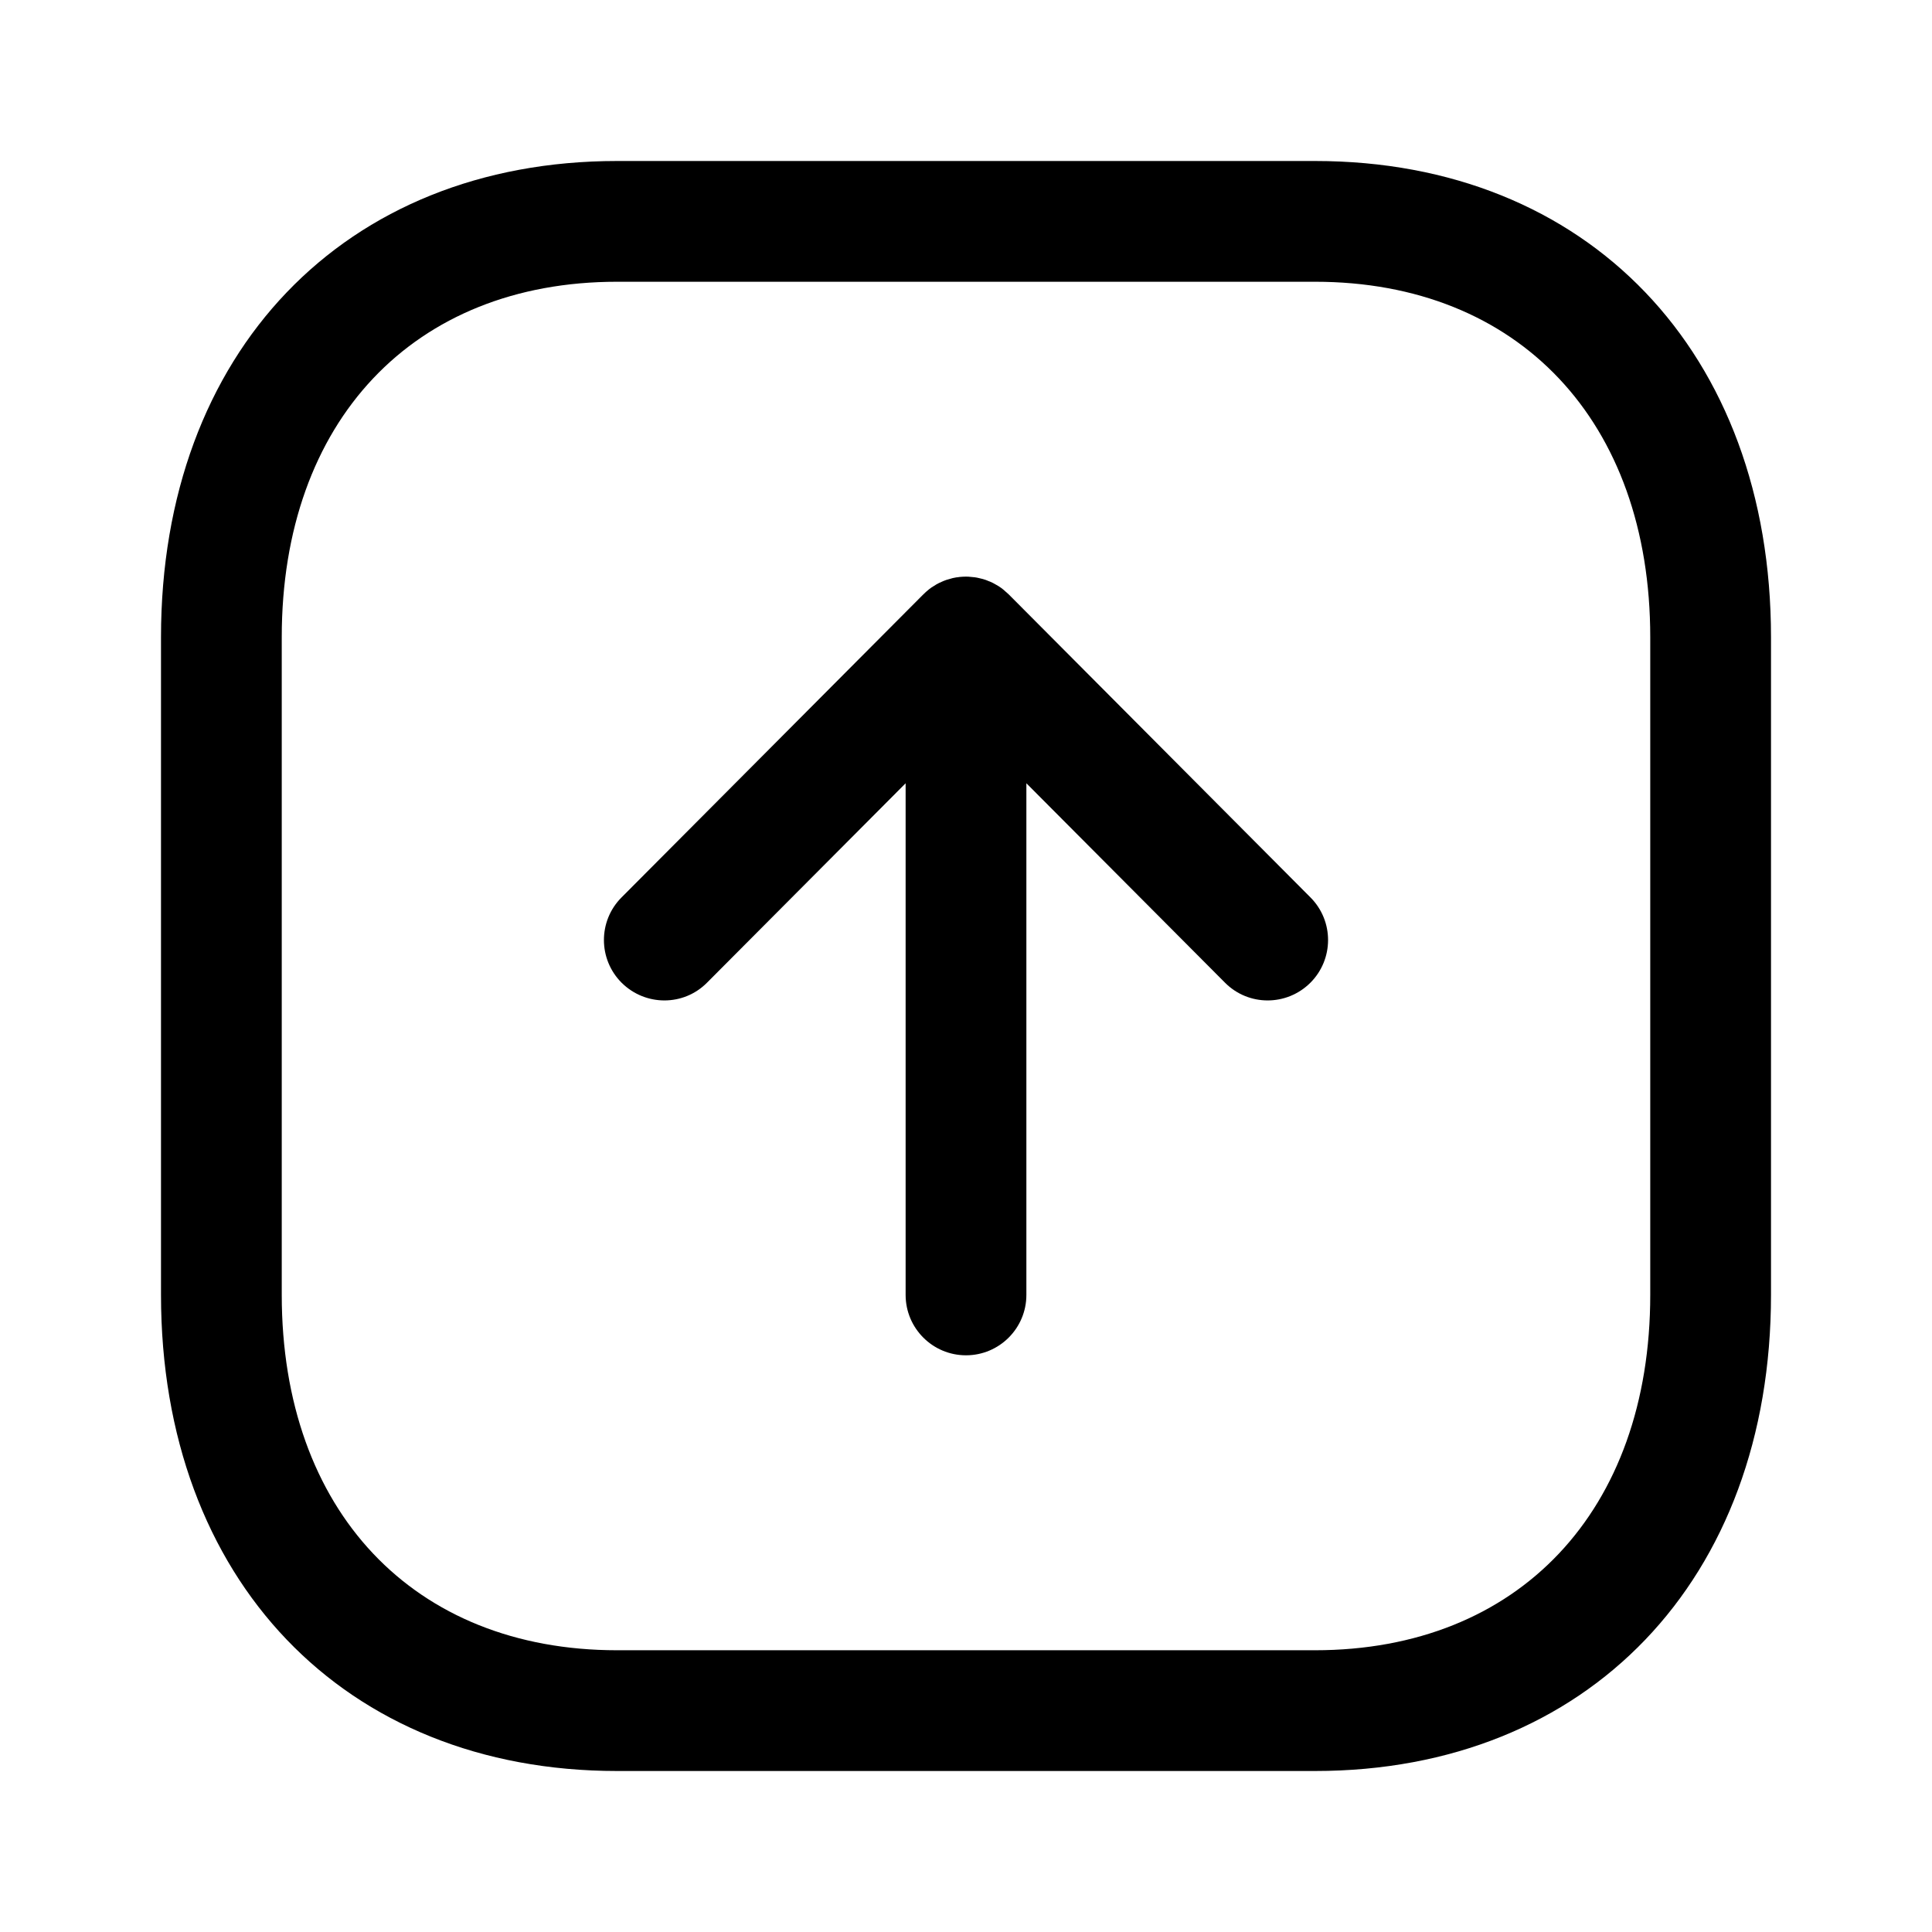 <svg width="48" height="48" viewBox="0 0 48 48" fill="none" xmlns="http://www.w3.org/2000/svg">
<path fill-rule="evenodd" clip-rule="evenodd" d="M32.67 44C39.448 44 44 39.244 44 32.168V15.832C44 8.756 39.448 4 32.67 4H15.332C8.554 4 4 8.756 4 15.832V32.168C4 39.244 8.554 44 15.332 44H32.67ZM32.67 41H15.332C10.272 41 7 37.534 7 32.168V15.832C7 10.466 10.272 7 15.332 7H32.67C37.73 7 41 10.466 41 15.832V32.168C41 37.534 37.73 41 32.67 41ZM24 33.672C24.828 33.672 25.5 33 25.5 32.172V19.46L30.434 24.414C31.02 25.004 31.968 25 32.554 24.418C33.14 23.834 33.144 22.884 32.558 22.296L25.062 14.768C25.013 14.72 24.962 14.676 24.909 14.635L25.062 14.768C24.983 14.688 24.896 14.618 24.803 14.559C24.78 14.547 24.758 14.534 24.736 14.521C24.693 14.495 24.648 14.472 24.601 14.452C24.588 14.448 24.576 14.443 24.564 14.438C24.518 14.417 24.469 14.4 24.42 14.386C24.389 14.379 24.359 14.371 24.328 14.364C24.29 14.354 24.253 14.347 24.215 14.342C24.184 14.339 24.152 14.335 24.12 14.333C24.079 14.328 24.04 14.326 24 14.326L23.882 14.336L23.797 14.342C23.793 14.342 23.788 14.343 23.784 14.344L24 14.326C23.889 14.326 23.779 14.338 23.672 14.362C23.641 14.371 23.611 14.379 23.581 14.388C23.531 14.4 23.482 14.417 23.435 14.437C23.424 14.443 23.412 14.448 23.4 14.453C23.352 14.472 23.307 14.495 23.263 14.52C23.242 14.534 23.22 14.547 23.198 14.561C23.16 14.582 23.125 14.607 23.09 14.634C23.032 14.68 22.976 14.73 22.924 14.783L15.442 22.296C14.856 22.884 14.86 23.834 15.446 24.418C16.034 25 16.982 25.004 17.566 24.414L22.5 19.46V32.172C22.5 33 23.172 33.672 24 33.672Z" fill="black"/>
</svg>
